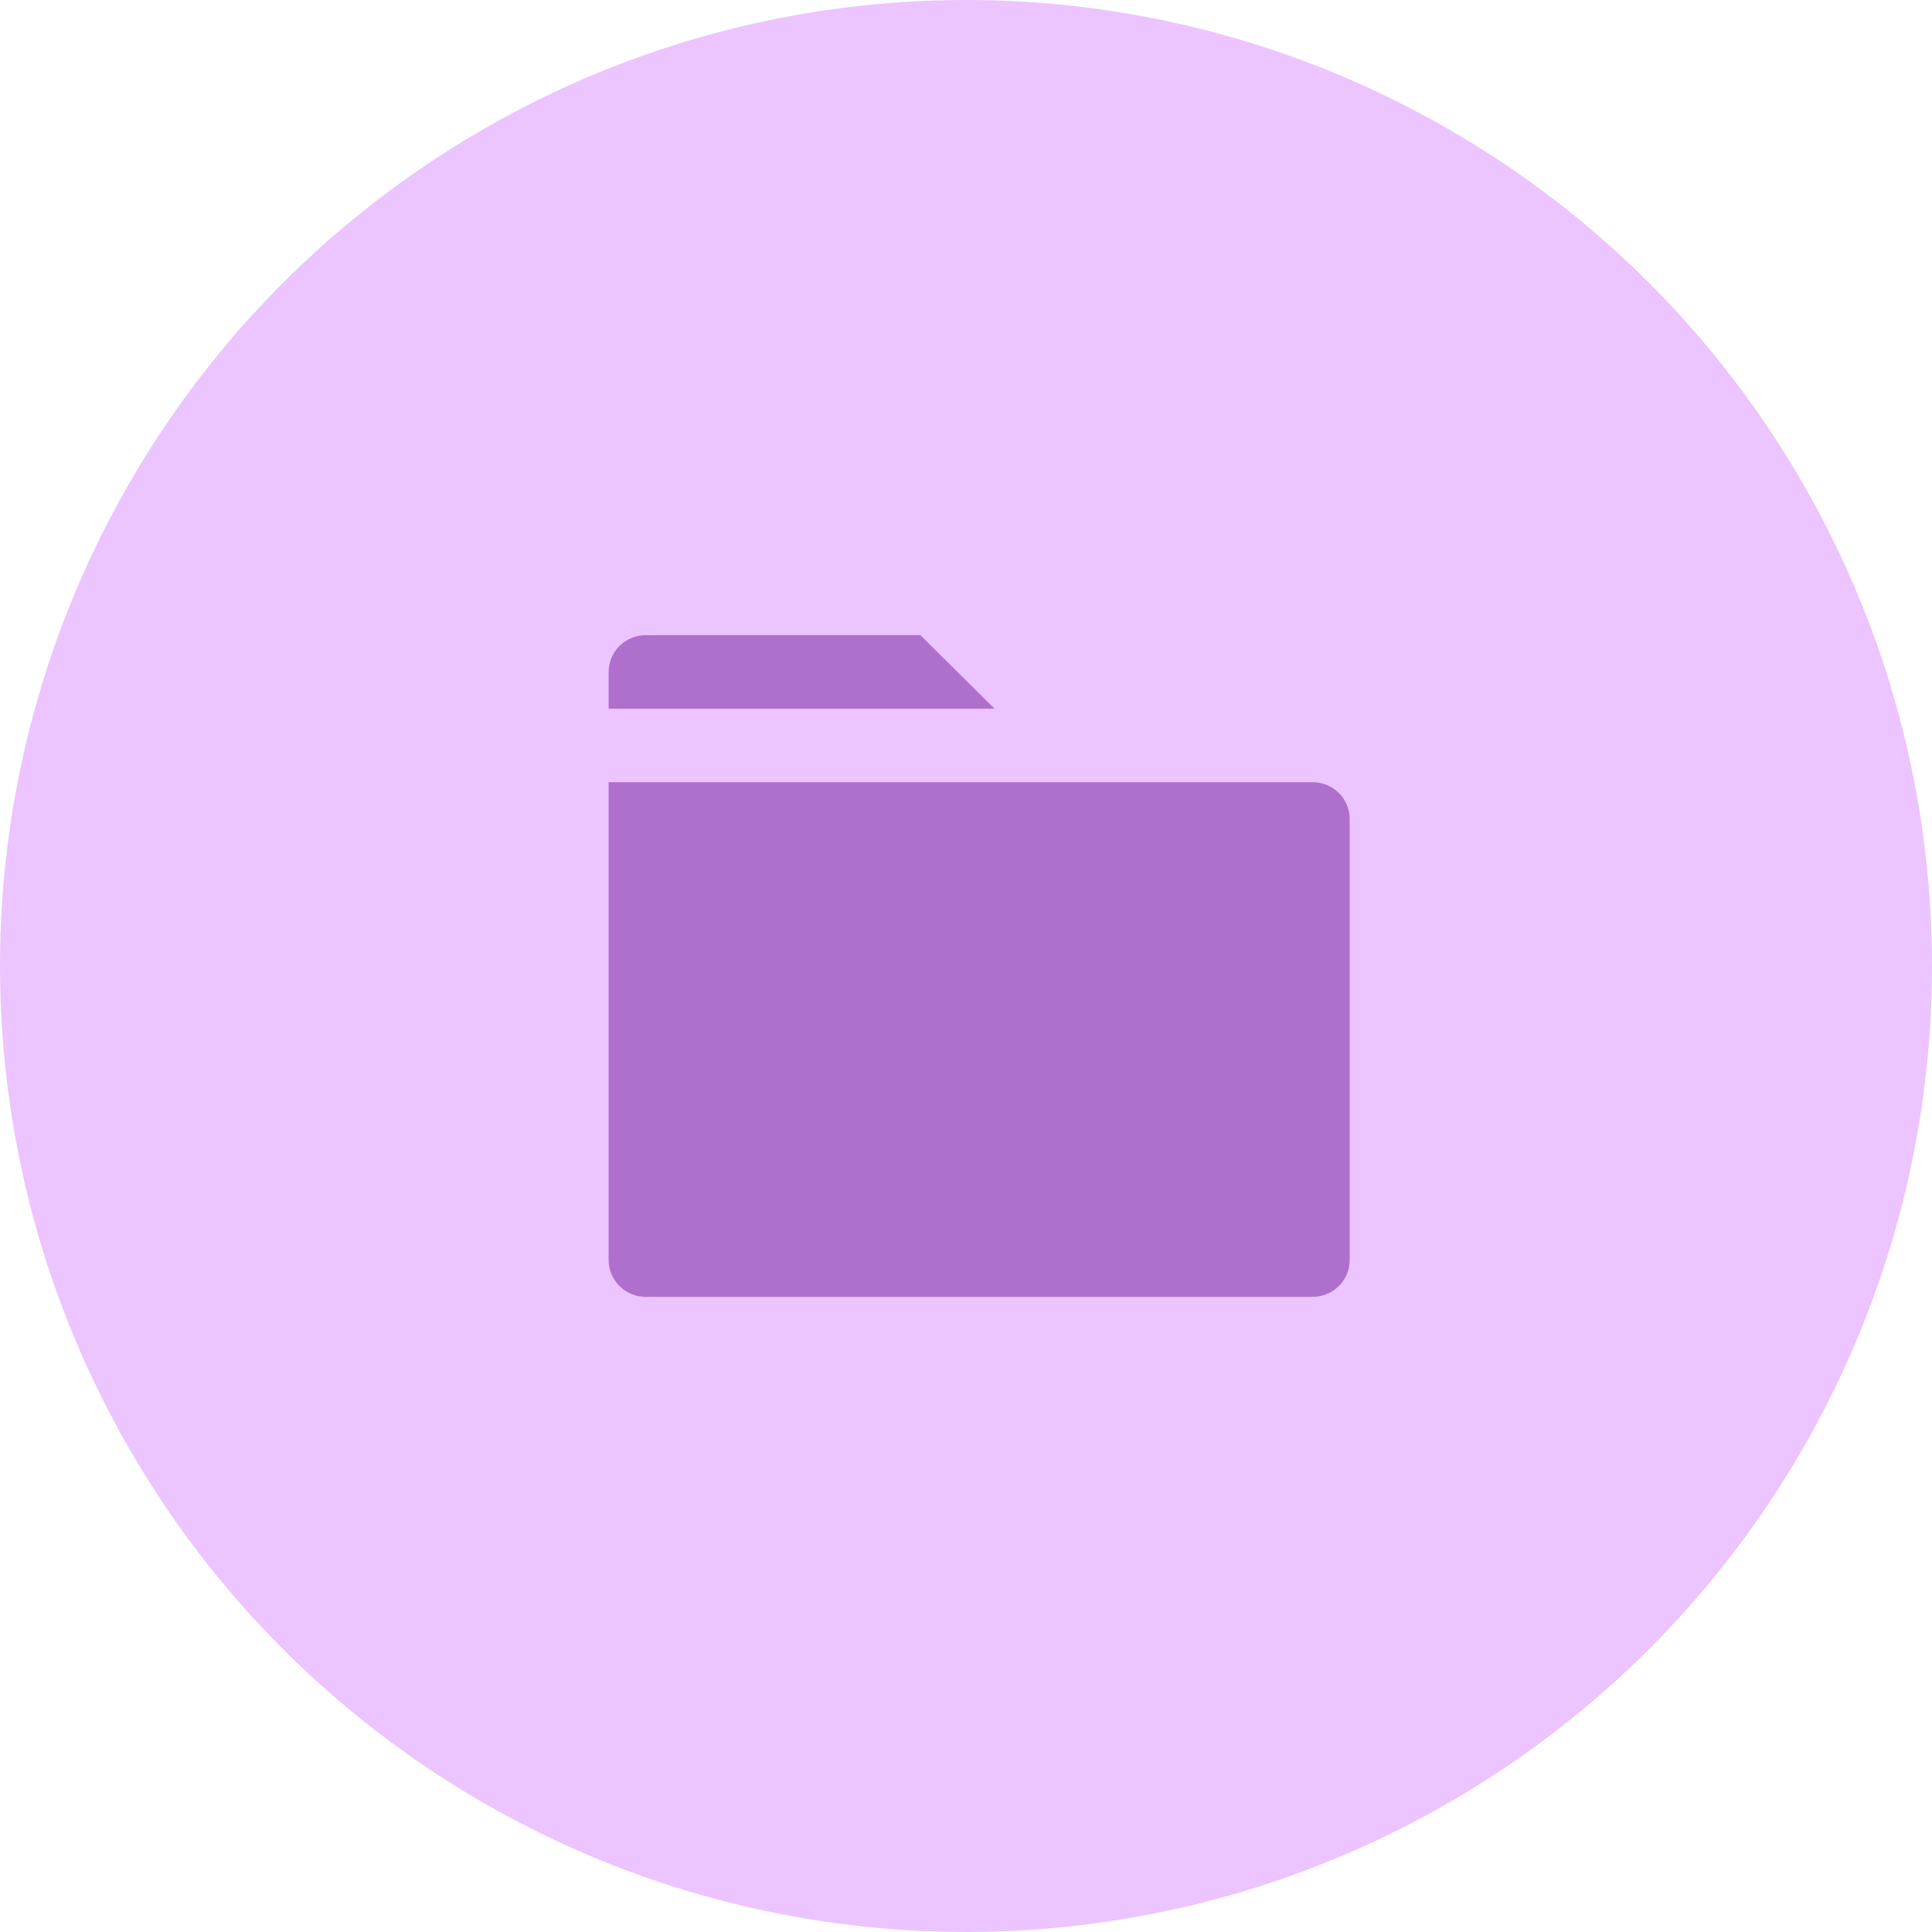 <svg width="74" height="74" viewBox="0 0 74 74" fill="none" xmlns="http://www.w3.org/2000/svg">
<circle cx="37" cy="37" r="37" fill="#ECC4FF"/>
<path d="M51.696 31.369V48.264C51.696 48.637 51.547 48.995 51.28 49.259C51.014 49.523 50.653 49.672 50.277 49.672H24.732C24.355 49.672 23.994 49.523 23.728 49.259C23.462 48.995 23.312 48.637 23.312 48.264V29.961H50.277C50.653 29.961 51.014 30.109 51.28 30.373C51.547 30.637 51.696 30.995 51.696 31.369ZM38.092 27.145H23.312V25.737C23.312 25.364 23.462 25.006 23.728 24.741C23.994 24.477 24.355 24.329 24.732 24.329H35.254L38.092 27.145Z" fill="#AF6FCD"/>
</svg>
